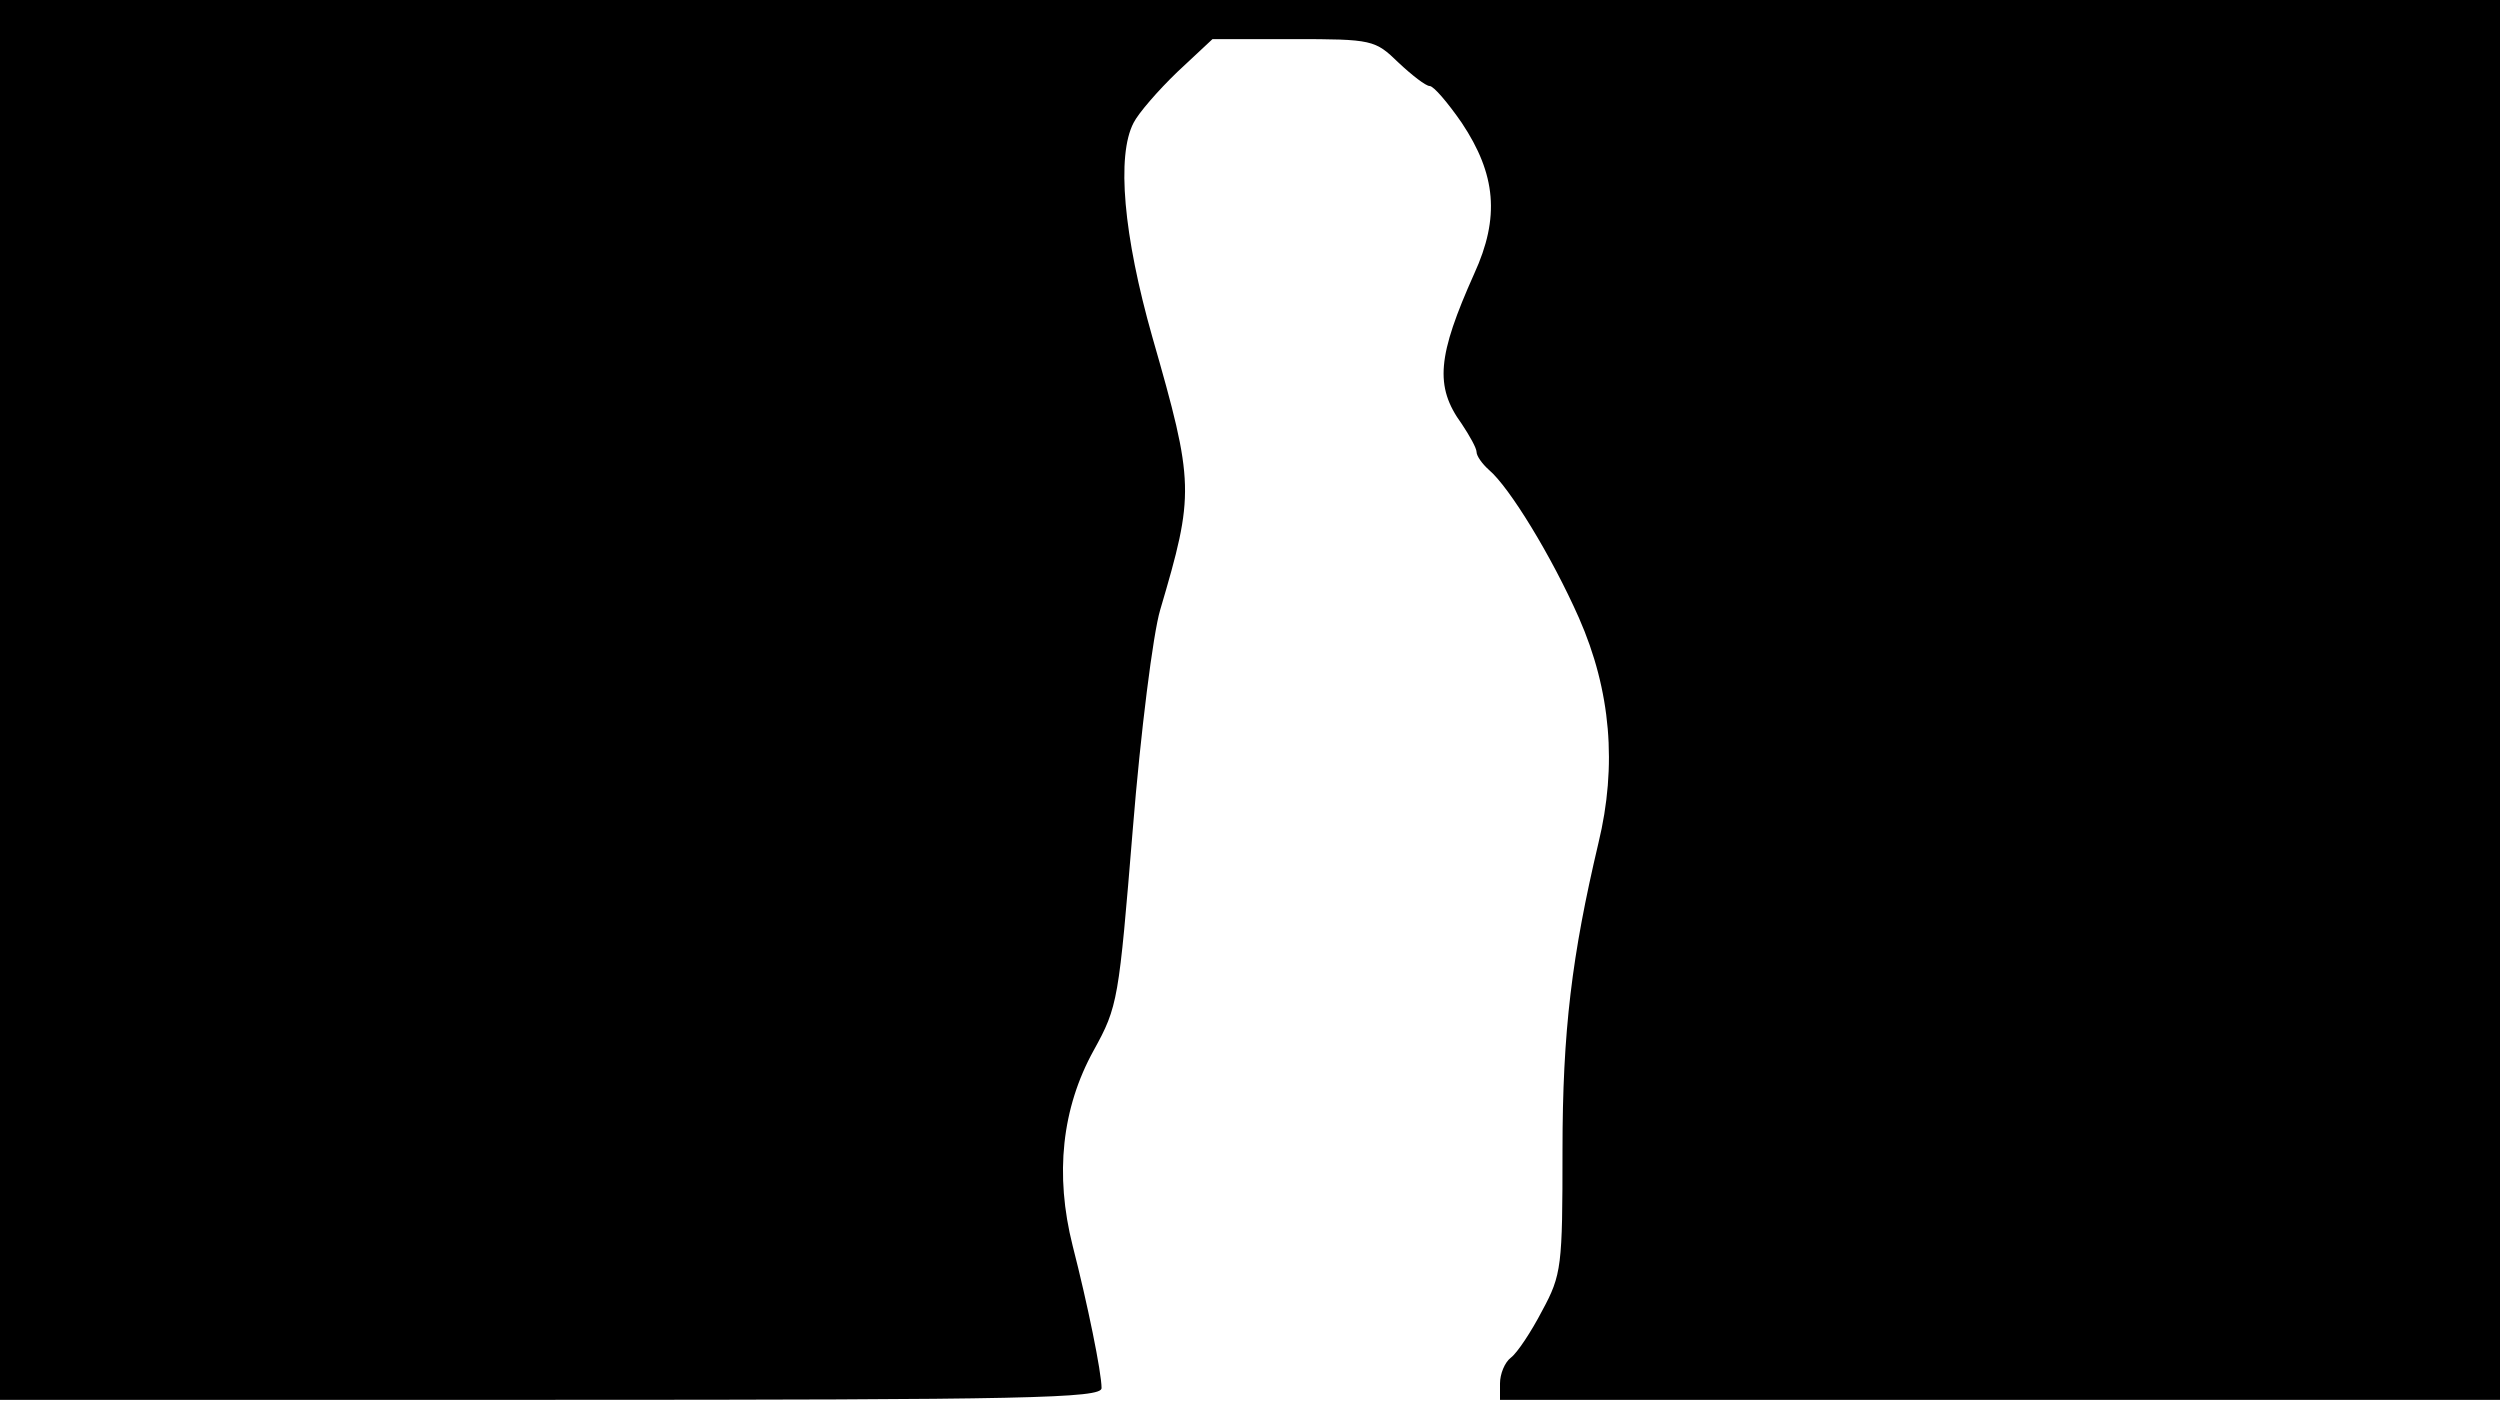 <svg version="1.0" xmlns="http://www.w3.org/2000/svg"
 width="668px" style="transform:scale(1,1.001);" height="375.75px" viewBox="0 0 320 180"
 preserveAspectRatio="xMidYMid meet">
<g transform="translate(0,180) scale(0.1,-0.1)"
fill="#000000" stroke="none">
<path d="M0 905 l0 -895 705 0 c609 0 705 2 705 15 0 20 -18 108 -37 182 -23 91 -14
176 27 250 31 56 32 64 50 283 10 124 26 250 35 280 44 149 44 161 -10 349
-37 130 -46 232 -24 274 6 12 31 41 56 65 l45 42 103 0 c102 0 105 -1 135 -30
17 -16 35 -30 40 -30 5 0 23 -21 41 -47 44 -66 49 -121 16 -193 -47 -105 -51
-144 -16 -192 10 -15 19 -31 19 -36 0 -5 7 -15 16 -23 26 -22 80 -110 115
-189 41 -93 49 -189 25 -288 -34 -144 -46 -240 -46 -393 0 -148 -1 -159 -26
-205 -14 -27 -32 -54 -40 -60 -8 -6 -14 -21 -14 -33 l0 -21 640 0 640 0 0 895
0 895 -1600 0 -1600 0 0 -895z"/>
</g>
</svg>
